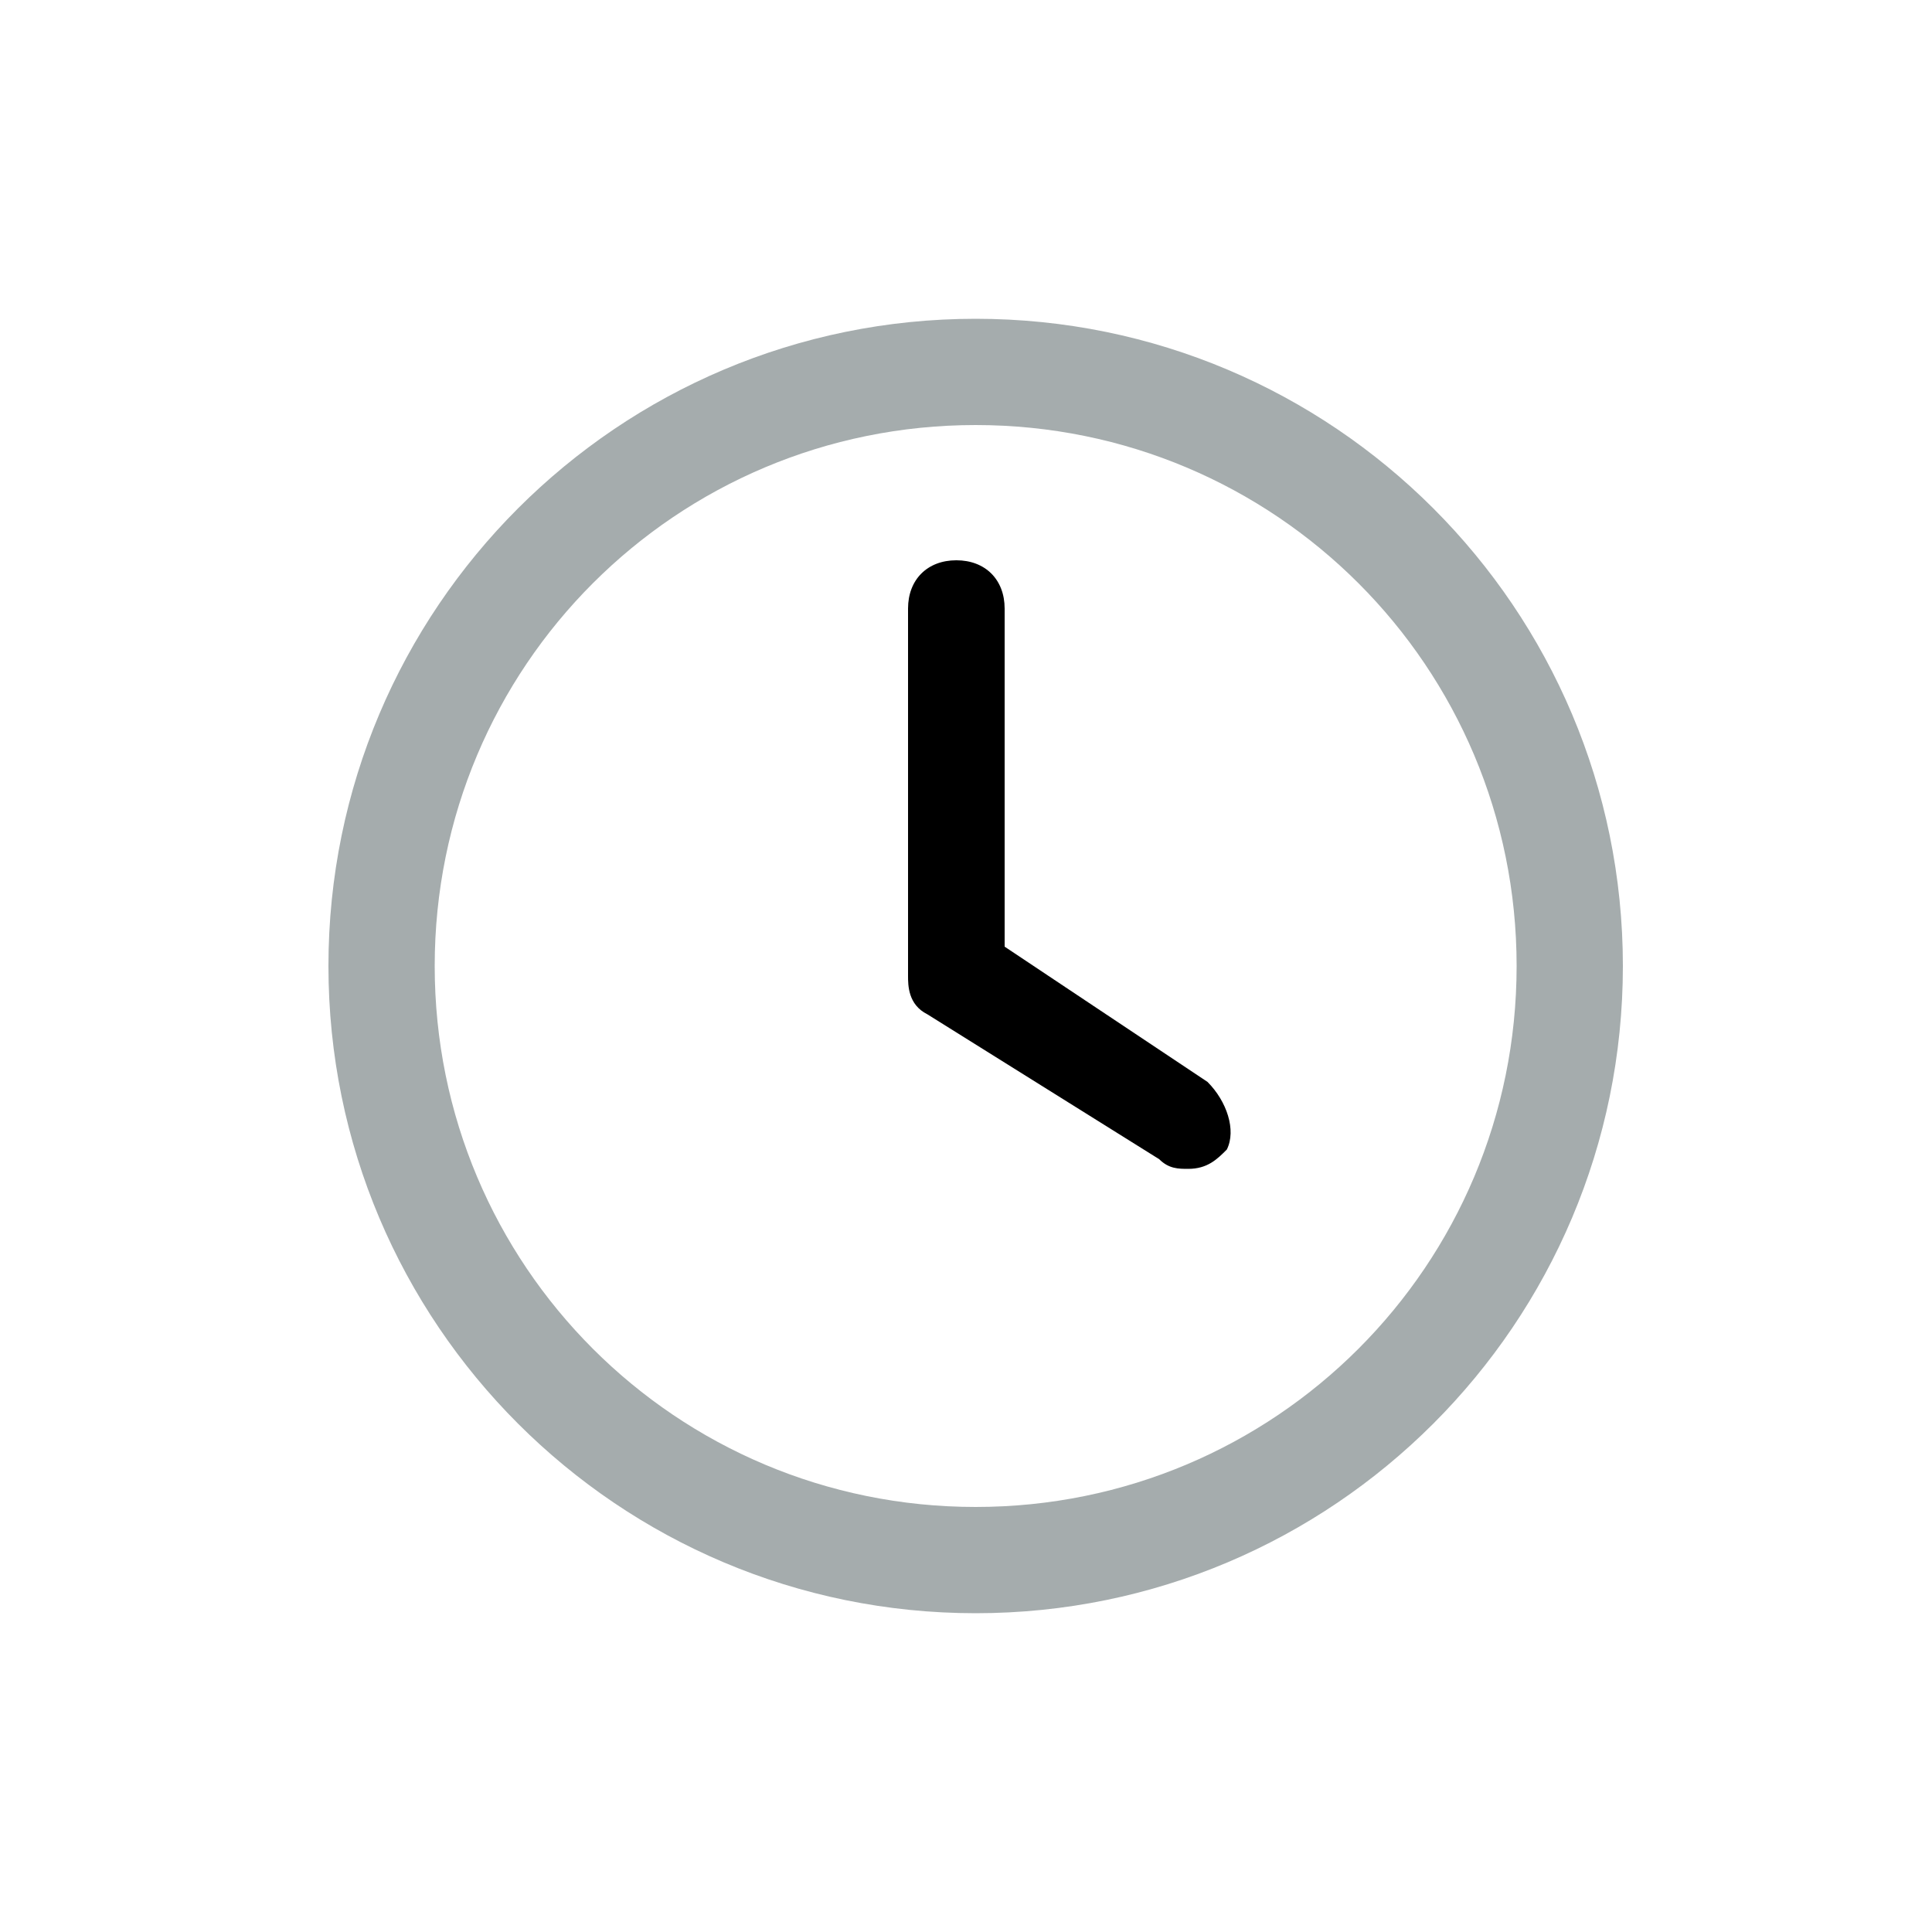 <svg version="1.1" id="Layer_1" x="0px" y="0px"
	 viewBox="-289 191 20 20" style="enable-background:new -289 191 20 20;" xml:space="preserve">
	<g>
		<path fill="#A5ACAD" class="st0" d="M-278.9,207.7c-3.7,0-6.7-3-6.7-6.7s3-6.7,6.7-6.7s6.7,3,6.7,6.7S-275.2,207.7-278.9,207.7z M-278.9,195.4
			c-3.1,0-5.6,2.5-5.6,5.6s2.5,5.6,5.6,5.6c3.1,0,5.6-2.5,5.6-5.6S-275.8,195.4-278.9,195.4z"/>
		<path class="st0" d="M-276.7,203.1c-0.1,0-0.2,0-0.3-0.1l-2.4-1.5c-0.2-0.1-0.2-0.3-0.2-0.4v-3.8c0-0.3,0.2-0.5,0.5-0.5
			s0.5,0.2,0.5,0.5v3.5l2.1,1.4c0.2,0.2,0.3,0.5,0.2,0.7C-276.4,203-276.5,203.1-276.7,203.1z"/>
	</g>
</svg>
